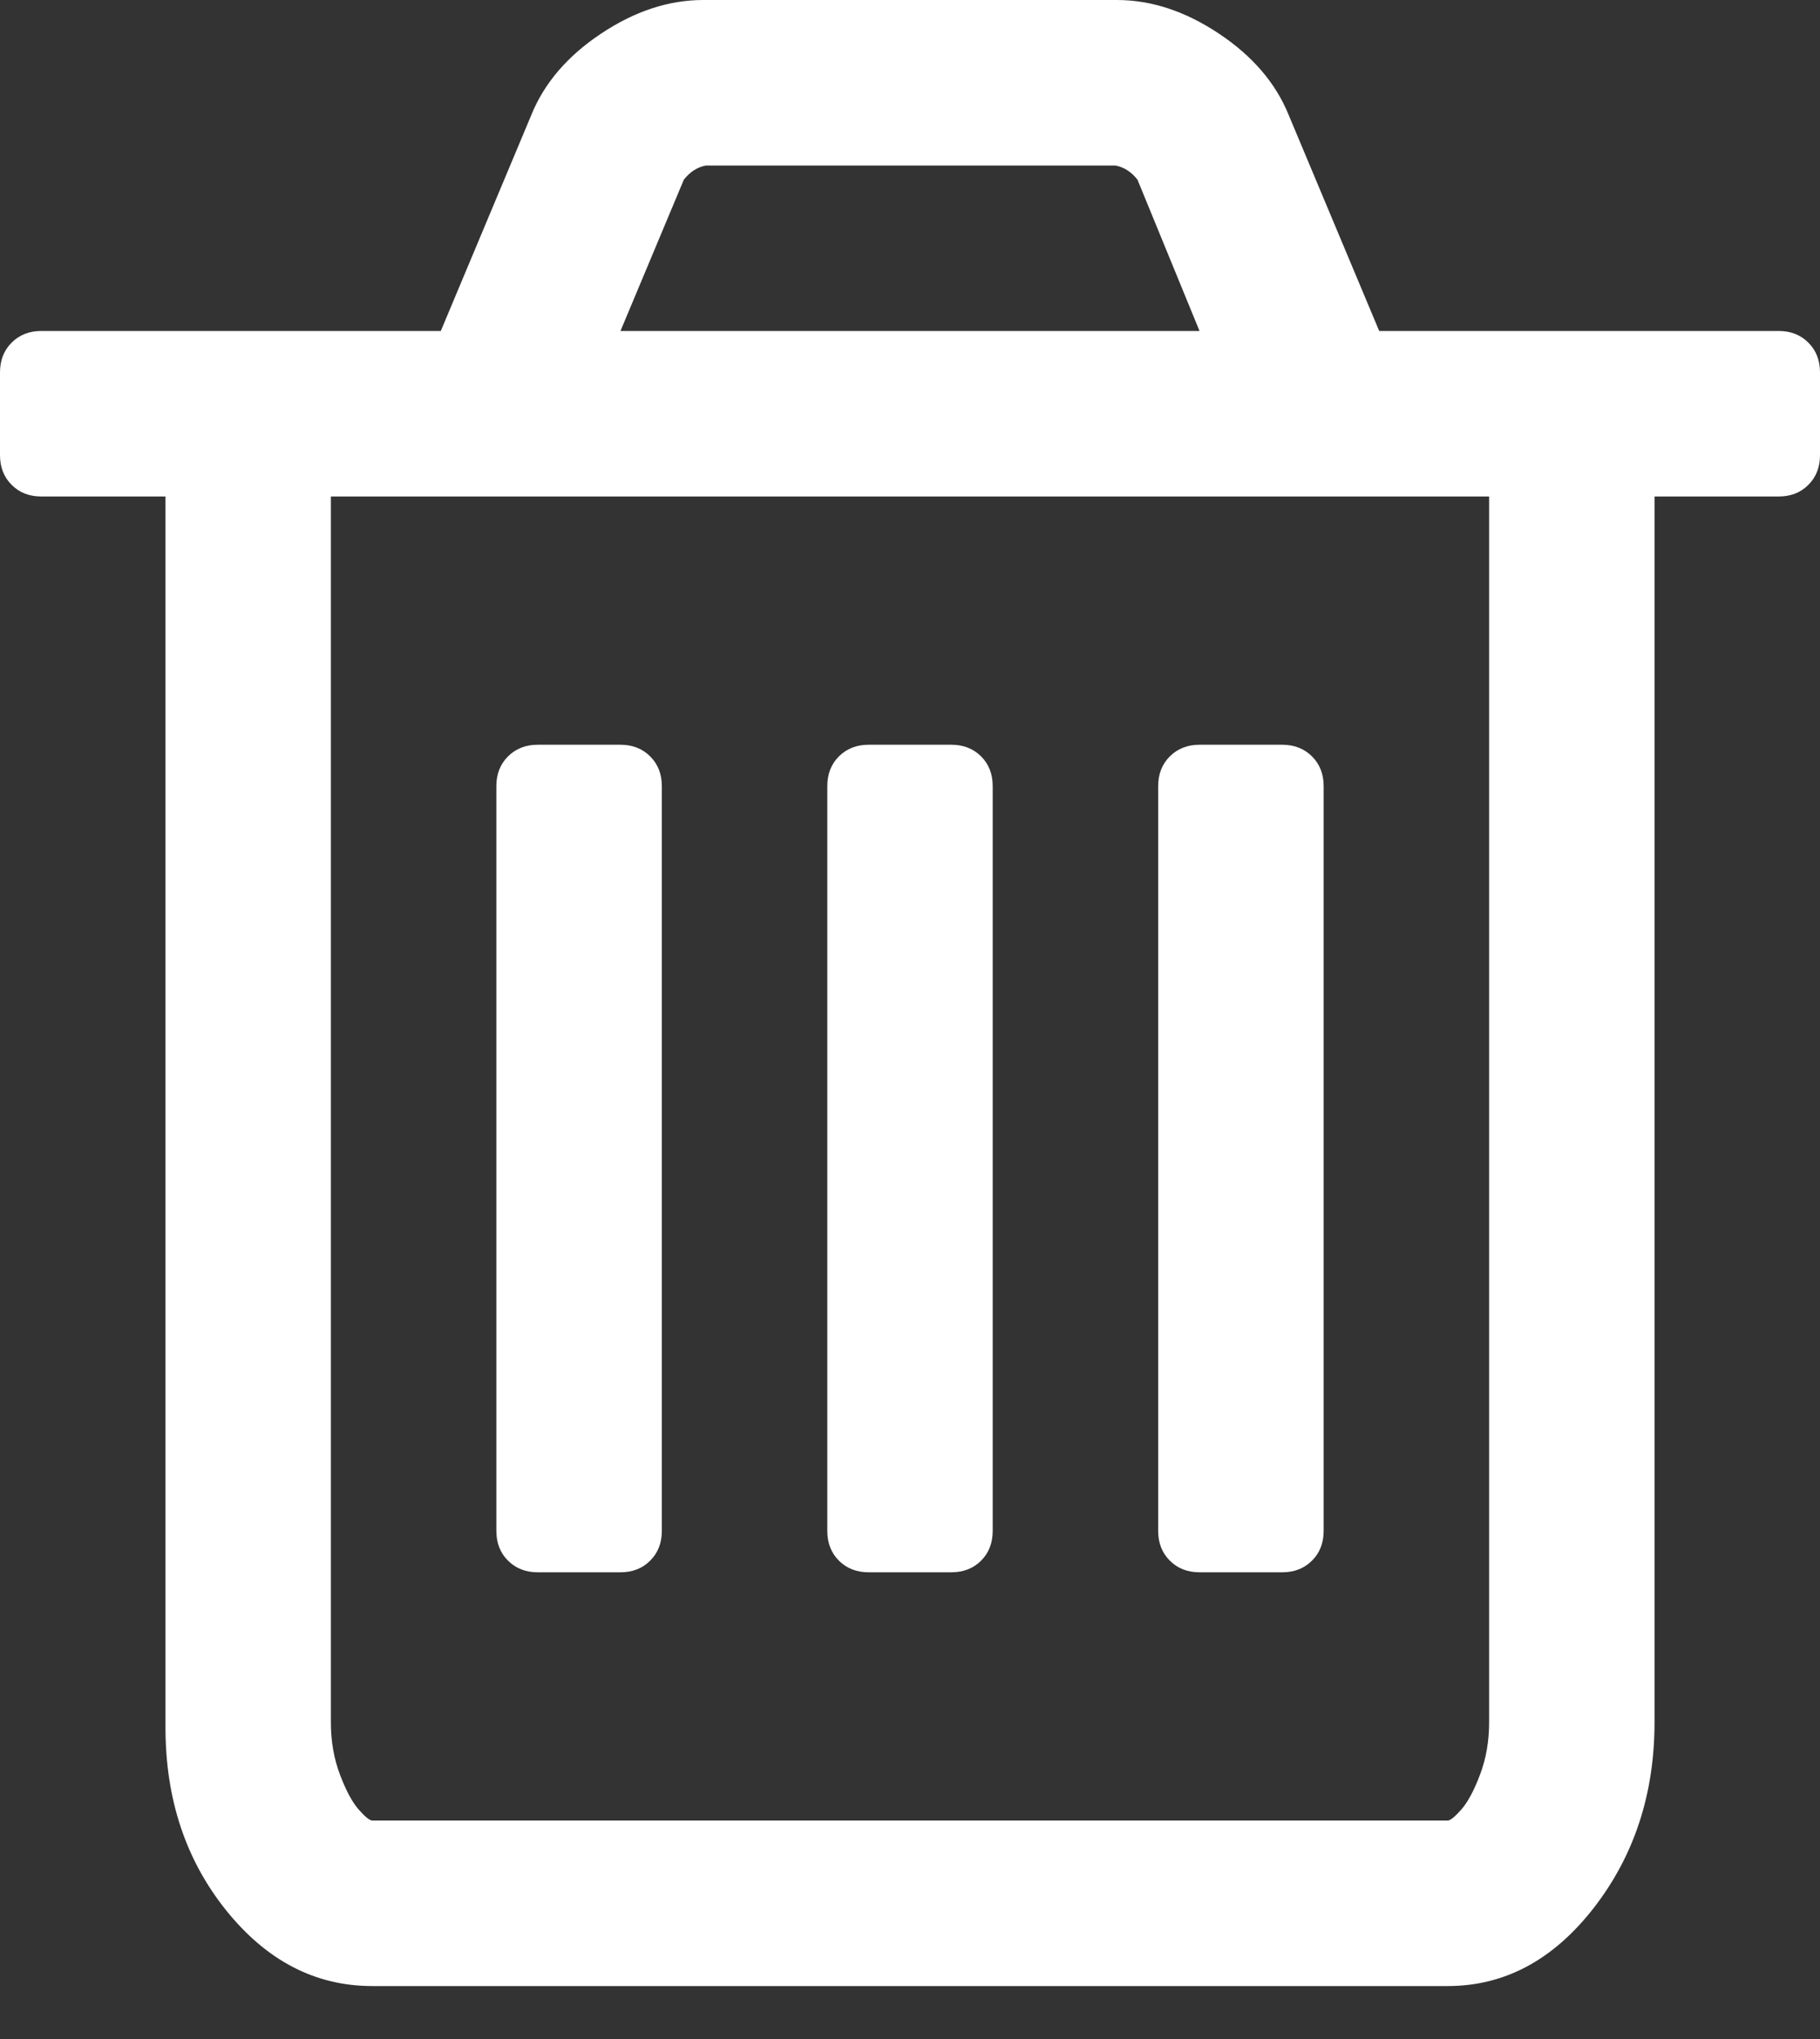 <?xml version="1.0" encoding="UTF-8"?>
<svg width="25px" height="28px" viewBox="0 0 25 28" version="1.1" xmlns="http://www.w3.org/2000/svg" xmlns:xlink="http://www.w3.org/1999/xlink">
    <rect x="0" y="0" width="25" height="28" fill="#333333" stroke="none"/>
    <!-- Generator: Sketch 52.6 (67491) - http://www.bohemiancoding.com/sketch -->
    <title>trash</title>
    <desc>Created with Sketch.</desc>
    <g id="Page-1" stroke="none" stroke-width="1" fill="none" fill-rule="evenodd">
        <g id="trash" fill="#FFFFFF" fill-rule="nonzero">
            <path d="M9.091,10.795 L9.091,21.023 C9.091,21.188 9.038,21.325 8.931,21.431 C8.825,21.538 8.688,21.591 8.523,21.591 L7.386,21.591 C7.221,21.591 7.085,21.538 6.978,21.431 C6.871,21.325 6.818,21.188 6.818,21.023 L6.818,10.795 C6.818,10.63 6.871,10.494 6.978,10.387 C7.085,10.281 7.221,10.227 7.386,10.227 L8.523,10.227 C8.688,10.227 8.825,10.281 8.931,10.387 C9.038,10.494 9.091,10.63 9.091,10.795 Z M13.636,10.795 L13.636,21.023 C13.636,21.188 13.583,21.325 13.477,21.431 C13.37,21.538 13.234,21.591 13.068,21.591 L11.932,21.591 C11.766,21.591 11.63,21.538 11.523,21.431 C11.417,21.325 11.364,21.188 11.364,21.023 L11.364,10.795 C11.364,10.63 11.417,10.494 11.523,10.387 C11.63,10.281 11.766,10.227 11.932,10.227 L13.068,10.227 C13.234,10.227 13.37,10.281 13.477,10.387 C13.583,10.494 13.636,10.63 13.636,10.795 Z M18.182,10.795 L18.182,21.023 C18.182,21.188 18.129,21.325 18.022,21.431 C17.915,21.538 17.779,21.591 17.614,21.591 L16.477,21.591 C16.312,21.591 16.175,21.538 16.069,21.431 C15.962,21.325 15.909,21.188 15.909,21.023 L15.909,10.795 C15.909,10.63 15.962,10.494 16.069,10.387 C16.175,10.281 16.312,10.227 16.477,10.227 L17.614,10.227 C17.779,10.227 17.915,10.281 18.022,10.387 C18.129,10.494 18.182,10.63 18.182,10.795 Z M20.455,23.651 L20.455,6.818 L4.545,6.818 L4.545,23.651 C4.545,23.911 4.587,24.151 4.67,24.37 C4.753,24.589 4.838,24.748 4.927,24.849 C5.016,24.95 5.078,25 5.114,25 L19.886,25 C19.922,25 19.984,24.95 20.073,24.849 C20.162,24.748 20.247,24.589 20.33,24.37 C20.413,24.151 20.455,23.911 20.455,23.651 Z M8.523,4.545 L16.477,4.545 L15.625,2.468 C15.542,2.362 15.442,2.296 15.323,2.273 L9.695,2.273 C9.576,2.296 9.476,2.362 9.393,2.468 L8.523,4.545 Z M25,5.114 L25,6.25 C25,6.416 24.947,6.552 24.84,6.658 C24.734,6.765 24.598,6.818 24.432,6.818 L22.727,6.818 L22.727,23.651 C22.727,24.633 22.449,25.482 21.893,26.199 C21.336,26.915 20.668,27.273 19.886,27.273 L5.114,27.273 C4.332,27.273 3.664,26.926 3.107,26.234 C2.551,25.542 2.273,24.704 2.273,23.722 L2.273,6.818 L0.568,6.818 C0.402,6.818 0.266,6.765 0.16,6.658 C0.053,6.552 0,6.416 0,6.25 L0,5.114 C0,4.948 0.053,4.812 0.16,4.705 C0.266,4.599 0.402,4.545 0.568,4.545 L6.055,4.545 L7.298,1.58 C7.475,1.142 7.795,0.769 8.256,0.462 C8.718,0.154 9.186,0 9.659,0 L15.341,0 C15.814,0 16.282,0.154 16.744,0.462 C17.205,0.769 17.525,1.142 17.702,1.58 L18.945,4.545 L24.432,4.545 C24.598,4.545 24.734,4.599 24.84,4.705 C24.947,4.812 25,4.948 25,5.114 Z" id="Shape"></path>
        </g>
    </g>
</svg>